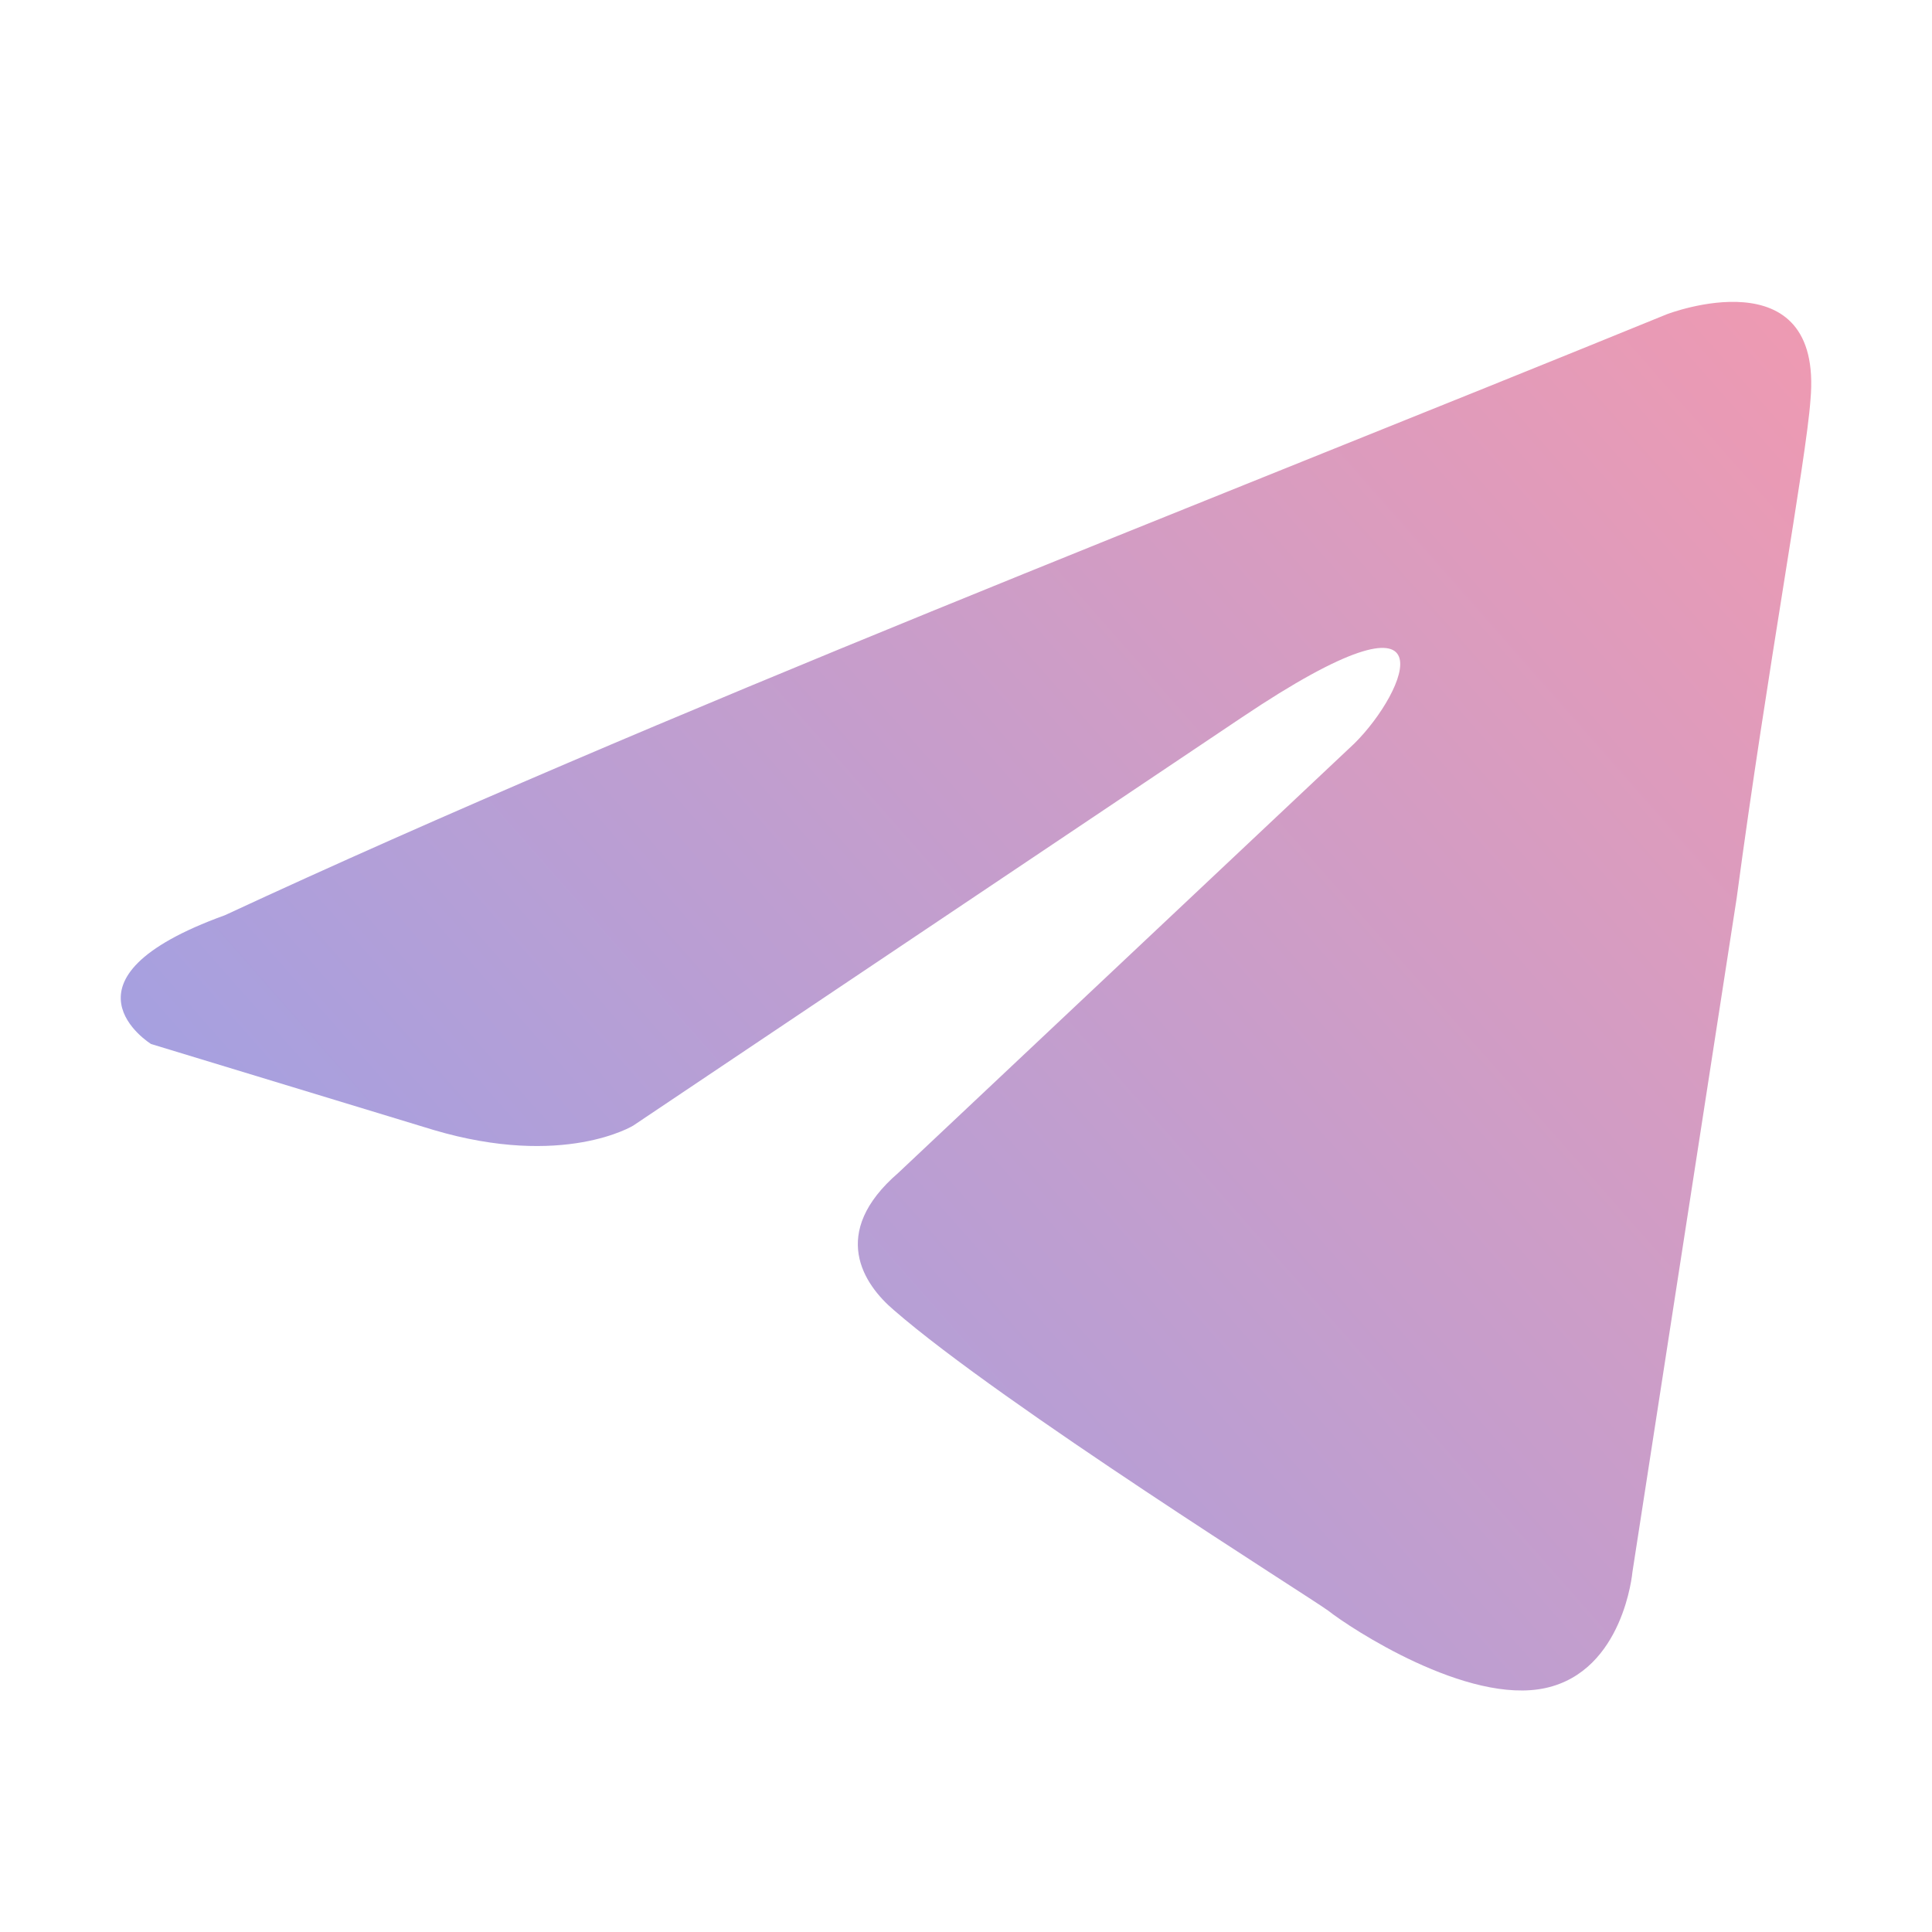 <svg width="32" height="32" viewBox="0 0 32 32" fill="none" xmlns="http://www.w3.org/2000/svg">
<path d="M27.614 5.203C27.614 5.203 30.204 4.207 29.987 6.625C29.916 7.621 29.268 11.105 28.765 14.874L27.038 26.039C27.038 26.039 26.894 27.675 25.599 27.959C24.304 28.243 22.361 26.964 22.001 26.679C21.713 26.465 16.605 23.265 14.807 21.701C14.303 21.274 13.727 20.421 14.879 19.426L22.433 12.314C23.296 11.461 24.159 9.47 20.562 11.887L10.489 18.643C10.489 18.643 9.337 19.355 7.179 18.715L2.502 17.292C2.502 17.292 0.776 16.225 3.725 15.159C10.921 11.816 19.771 8.403 27.613 5.203H27.614Z" fill="url(#paint0_linear_4154_26831)"/>
<defs>
<linearGradient id="paint0_linear_4154_26831" x1="30" y1="5.491" x2="-5.973" y2="37.16" gradientUnits="userSpaceOnUse">
<stop stop-color="#EE9AB2"/>
<stop offset="1" stop-color="#75A4FF"/>
</linearGradient>
</defs>
</svg>
